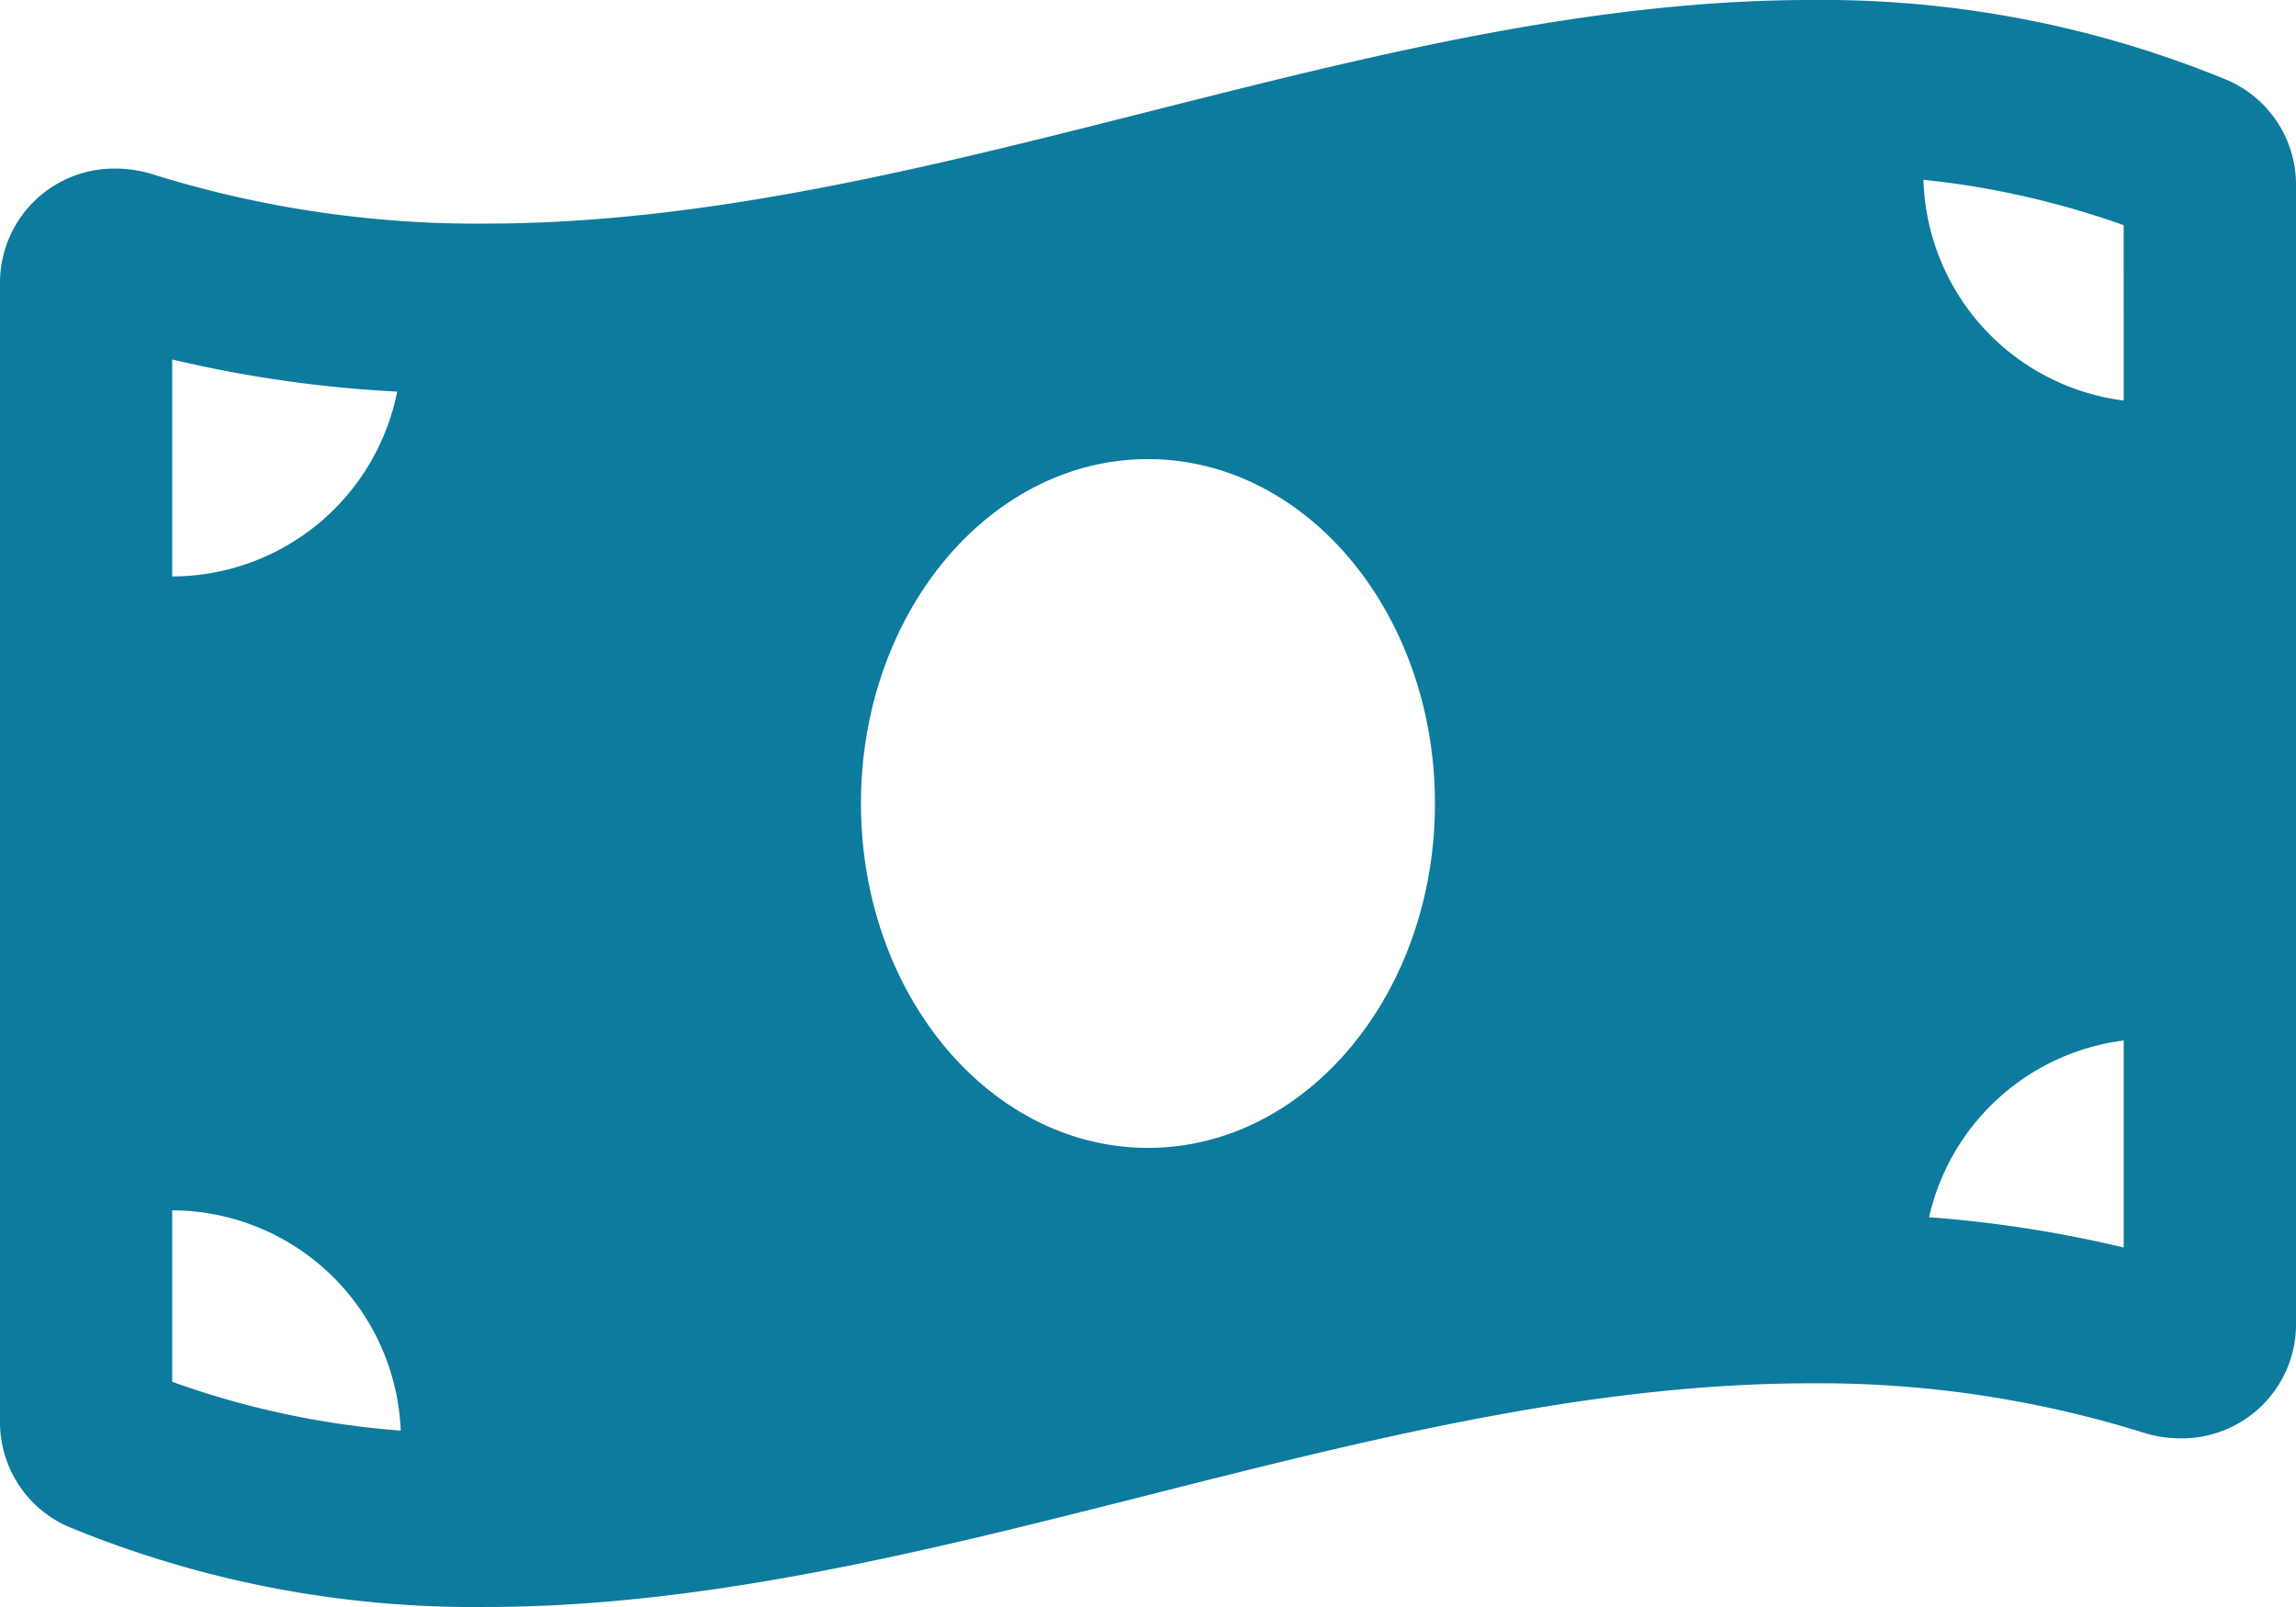 <svg xmlns="http://www.w3.org/2000/svg" width="49.538" height="34.676" viewBox="0 0 49.538 34.676">
  <path id="Icon_awesome-money-bill-wave" data-name="Icon awesome-money-bill-wave" d="M48.079,3.988a22.921,22.921,0,0,0-9.01-1.738c-9.534,0-19.067,4.825-28.6,4.825A23.485,23.485,0,0,1,3.3,6.013a2.647,2.647,0,0,0-.8-.125A2.463,2.463,0,0,0,0,8.35V32.907a2.462,2.462,0,0,0,1.458,2.28,22.909,22.909,0,0,0,9.01,1.739c9.534,0,19.067-4.826,28.6-4.826a23.485,23.485,0,0,1,7.171,1.062,2.647,2.647,0,0,0,.8.125,2.463,2.463,0,0,0,2.5-2.462V6.27A2.465,2.465,0,0,0,48.079,3.988ZM3.715,10.007A26.936,26.936,0,0,0,8.57,10.7a4.96,4.96,0,0,1-4.855,3.989Zm0,22.06v-3.7a4.952,4.952,0,0,1,4.931,4.753A18.7,18.7,0,0,1,3.715,32.067Zm21.053-5.048c-3.42,0-6.192-3.328-6.192-7.431s2.773-7.431,6.192-7.431,6.192,3.327,6.192,7.431S28.188,27.019,24.769,27.019Zm21.053,2.15a26.613,26.613,0,0,0-4.2-.653,4.943,4.943,0,0,1,4.2-3.814Zm0-18.276A4.944,4.944,0,0,1,41.5,6.129a18.606,18.606,0,0,1,4.32.98Z" transform="translate(0 -2.25)" fill="#0c7b9e"/>
</svg>
